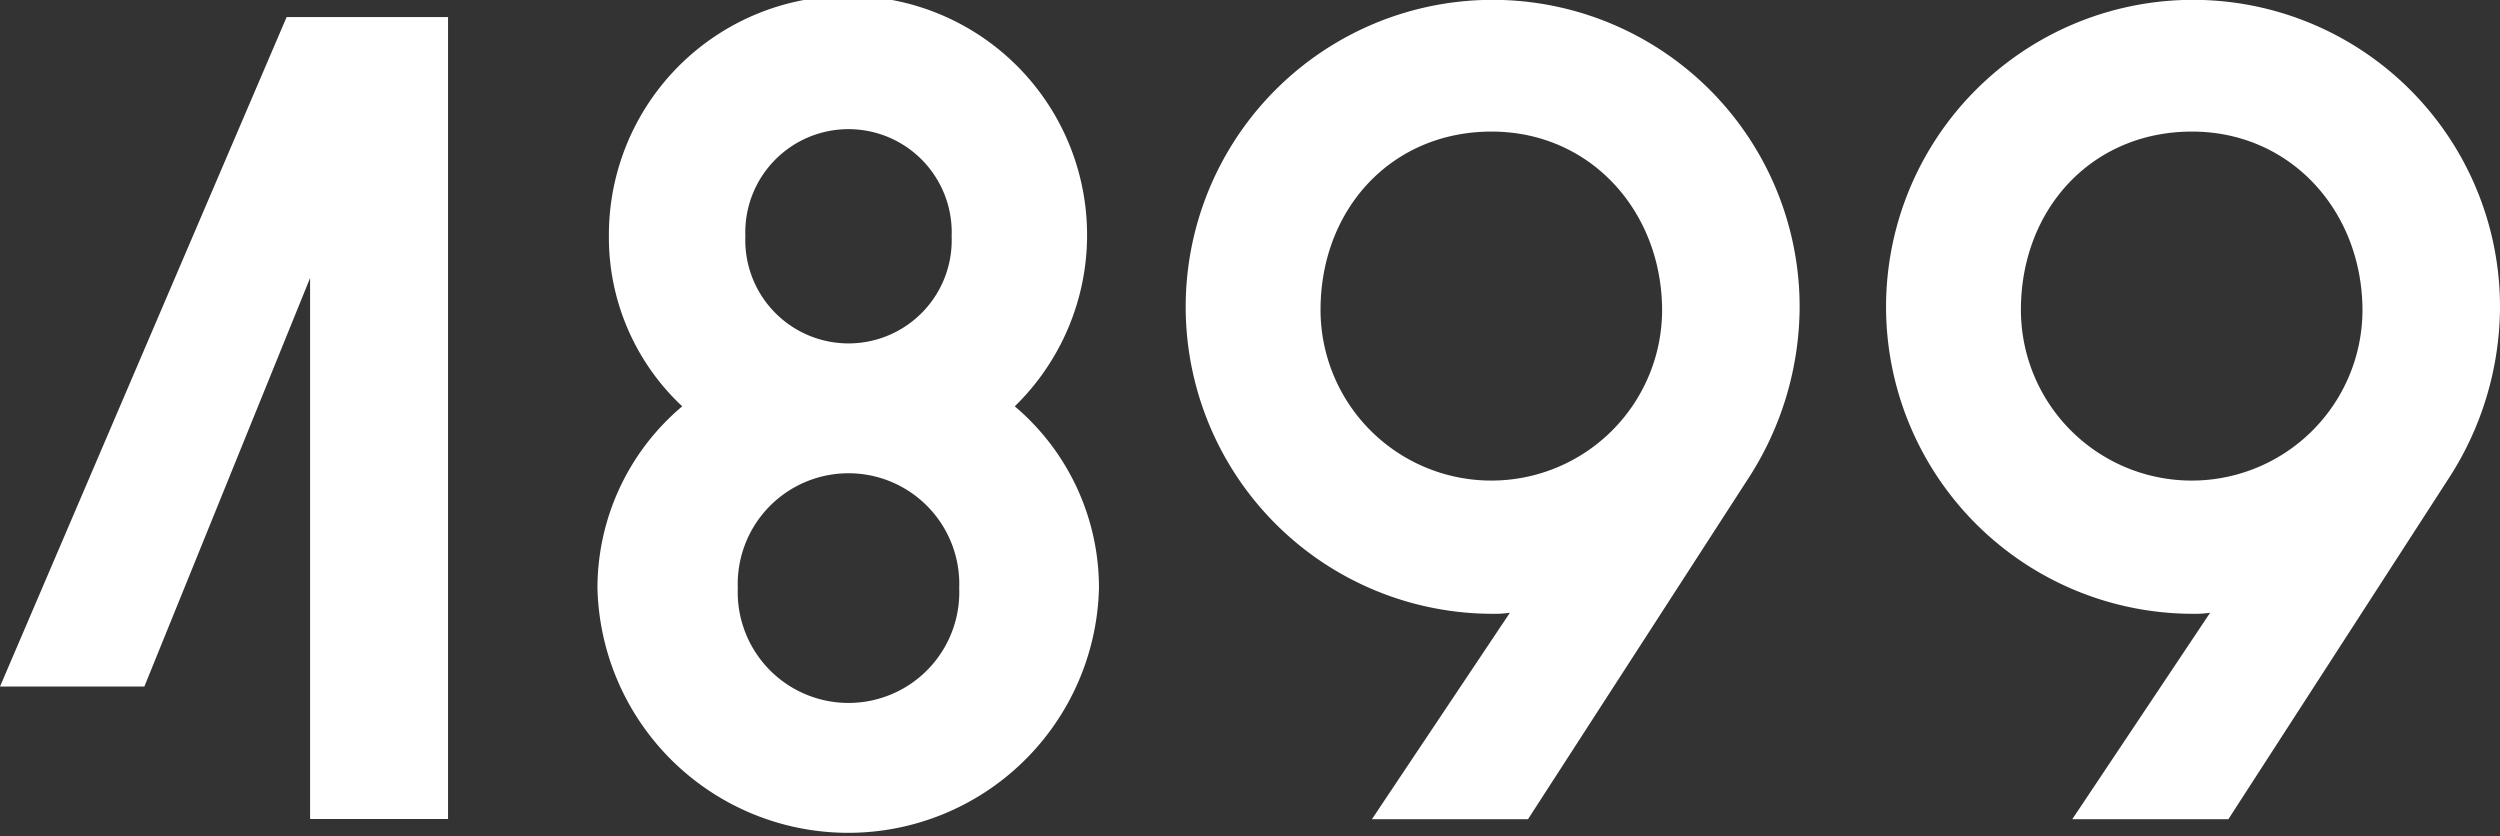 <svg xmlns="http://www.w3.org/2000/svg" viewBox="0 0 168.34 56.31"><rect x="0" y="0" width="168.34" height="56.31" fill="#333333" stroke="none"/><defs><style>.cls-1{fill:#fff;}</style></defs><title>1899</title><g id="Layer_2" data-name="Layer 2"><g id="Layer_1-2" data-name="Layer 1"><path class="cls-1" d="M20.88,18.72,9.72,46.23H0L19.3,1.15H30.17v54H20.88Z"/><path class="cls-1" d="M45.94,27.36A15.56,15.56,0,0,1,41,15.91,16.1,16.1,0,1,1,68.33,27.36,16,16,0,0,1,74,39.6a16.89,16.89,0,0,1-33.77,0A16,16,0,0,1,45.94,27.36ZM49.68,39.6a7.46,7.46,0,1,0,14.91,0,7.46,7.46,0,1,0-14.91,0Zm14.4-23.69a6.95,6.95,0,1,0-13.89,0,6.95,6.95,0,1,0,13.89,0Z"/><path class="cls-1" d="M102.89,55.16H92.38l9.29-13.9a7.31,7.31,0,0,1-1.23.07,20.67,20.67,0,1,1,20.74-20.59,21.34,21.34,0,0,1-3.53,11.59Zm-2.45-46.3c-6.77,0-11.52,5.25-11.52,12a11.49,11.49,0,1,0,23,0C111.89,14.19,107.07,8.86,100.44,8.86Z"/><path class="cls-1" d="M150.05,55.16H139.54l9.28-13.9a7.14,7.14,0,0,1-1.22.07,20.67,20.67,0,1,1,20.74-20.59,21.34,21.34,0,0,1-3.53,11.59ZM147.6,8.86c-6.77,0-11.52,5.25-11.52,12a11.49,11.49,0,1,0,23,0C159.05,14.19,154.23,8.86,147.6,8.86Z"/></g></g></svg>